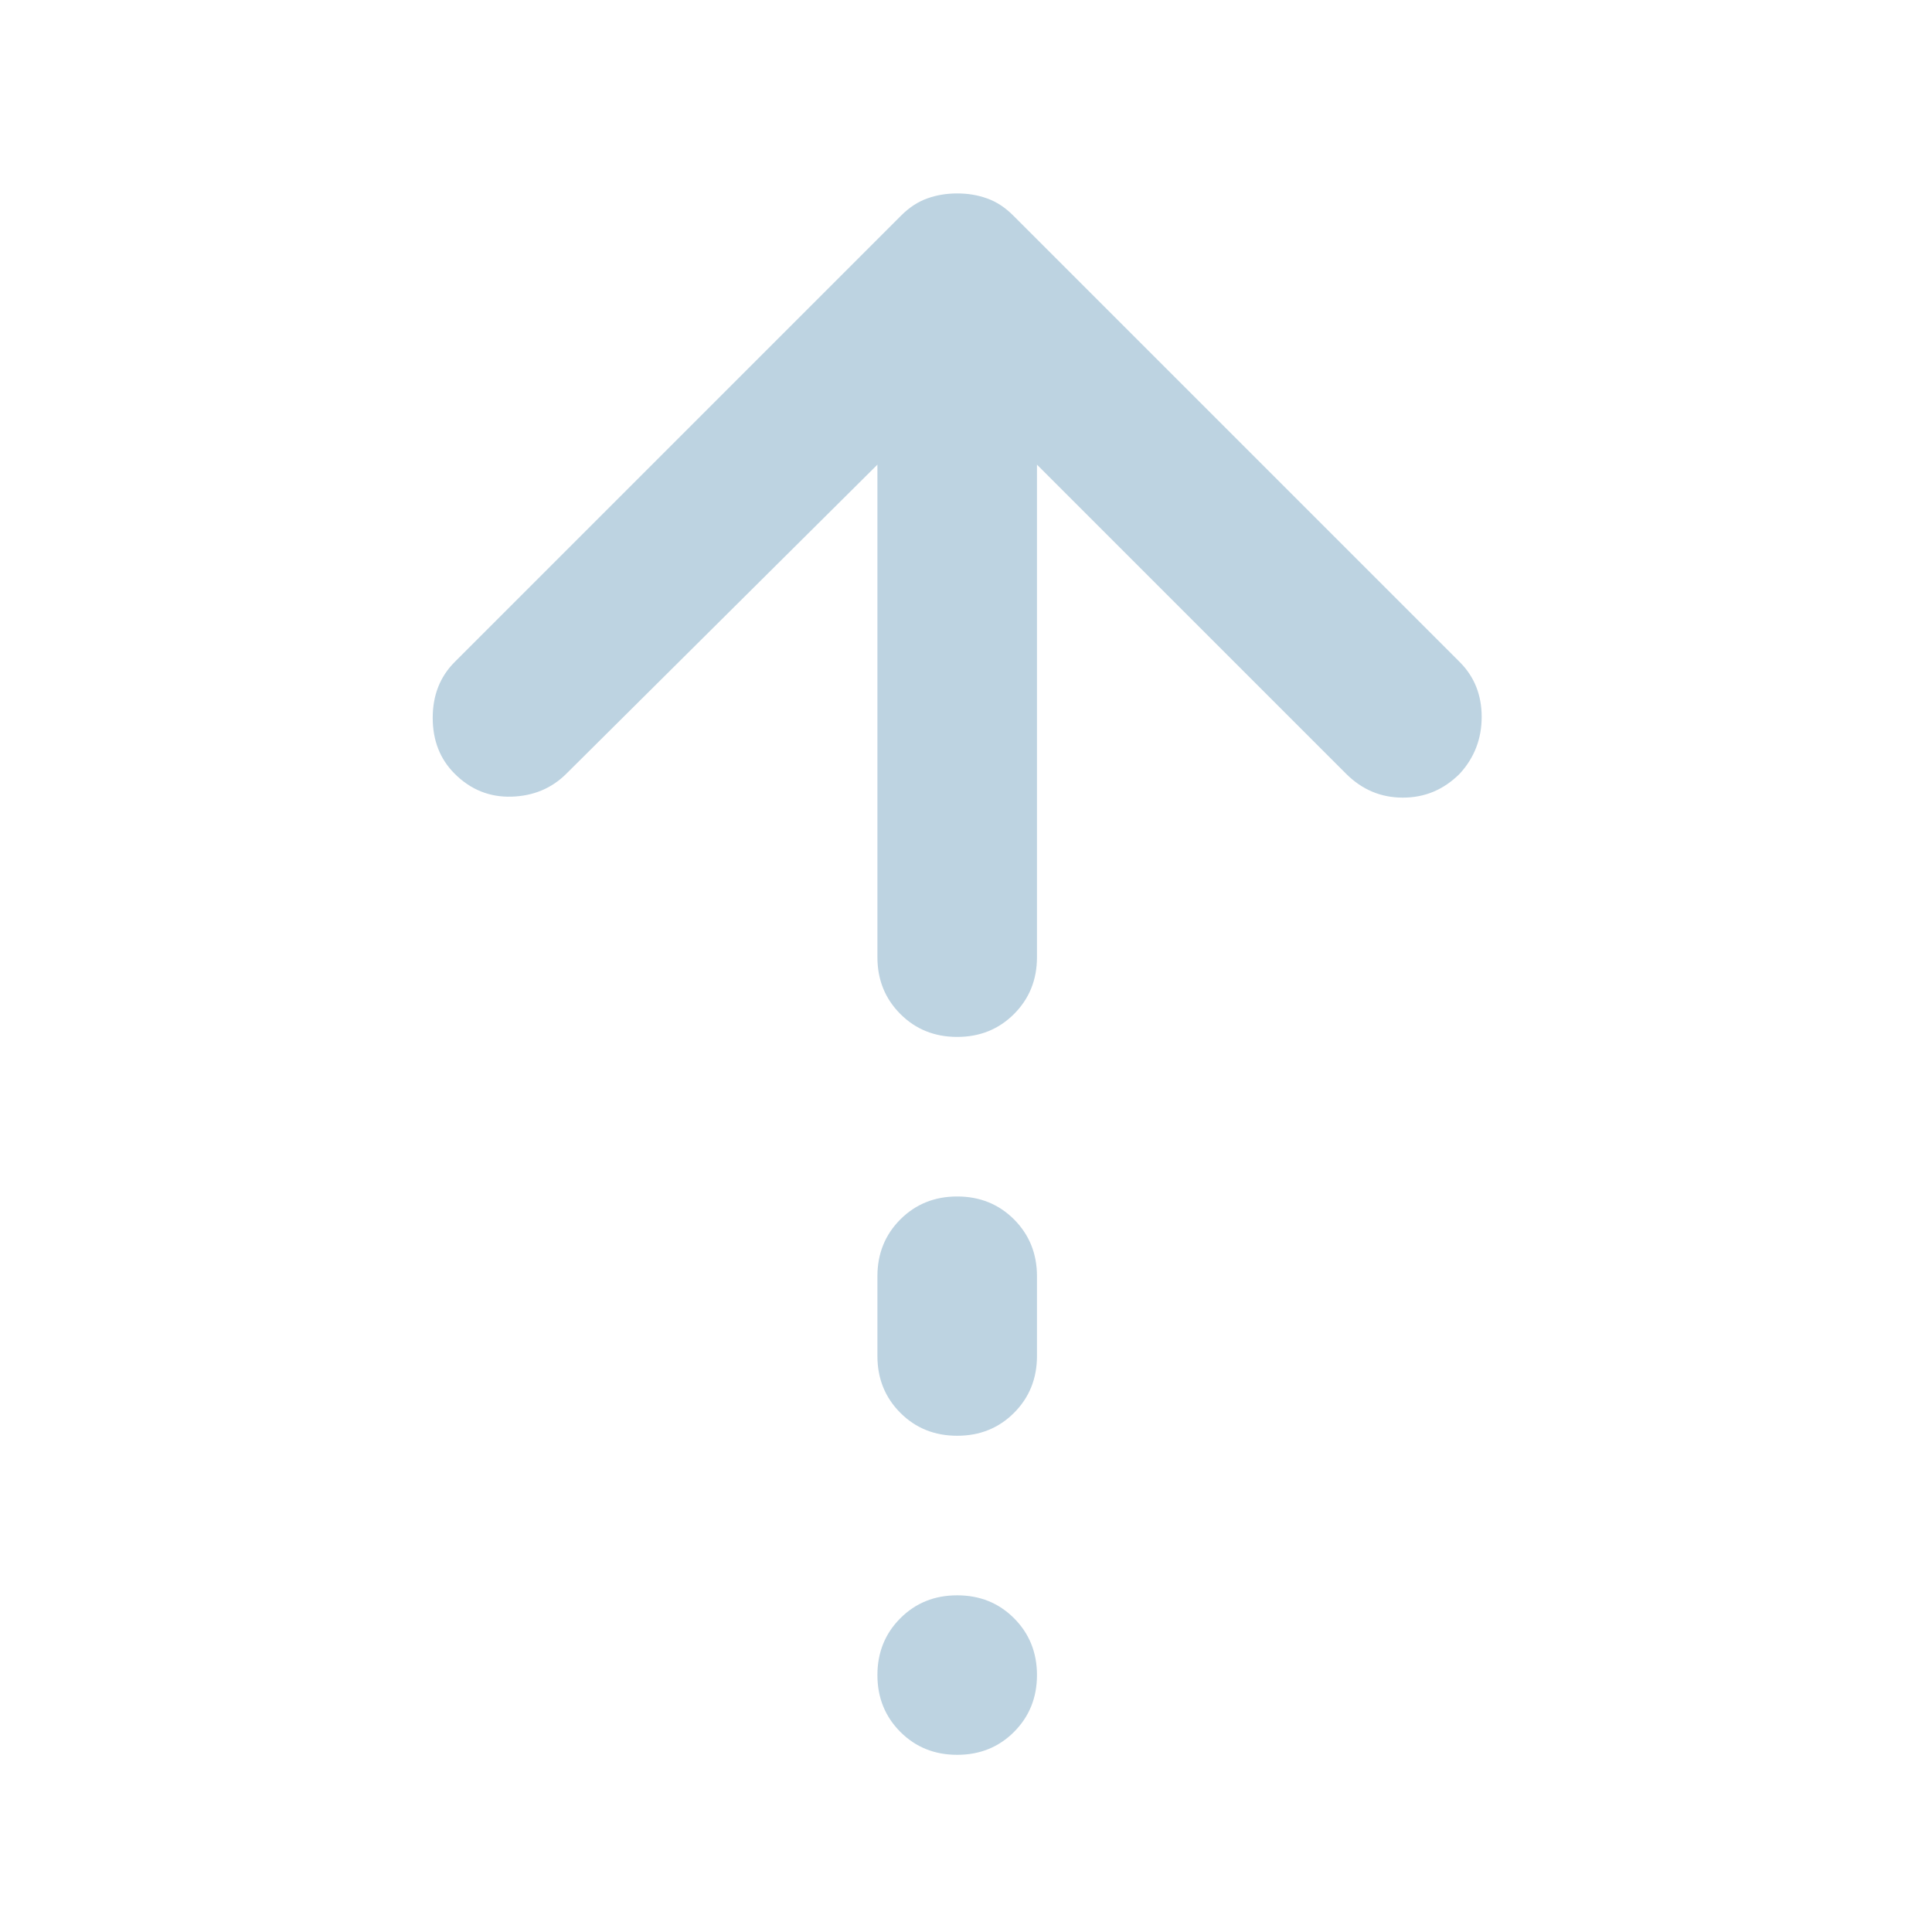 <svg width="34" height="34" viewBox="0 0 34 34" fill="none" xmlns="http://www.w3.org/2000/svg">
<mask id="mask0_30_19" style="mask-type:alpha" maskUnits="userSpaceOnUse" x="0" y="0" width="34" height="34">
<rect width="33.69" height="33.69" fill="#D9D9D9"/>
</mask>
<g mask="url(#mask0_30_19)">
<path d="M16.845 18.248C16.447 18.248 16.114 18.114 15.845 17.845C15.576 17.576 15.441 17.242 15.441 16.845V8.177L9.967 13.616C9.709 13.873 9.388 14.008 9.002 14.02C8.616 14.031 8.282 13.897 8.001 13.616C7.744 13.359 7.615 13.031 7.615 12.633C7.615 12.236 7.744 11.908 8.001 11.651L15.862 3.79C16.003 3.649 16.155 3.55 16.319 3.492C16.482 3.433 16.658 3.404 16.845 3.404C17.032 3.404 17.208 3.433 17.371 3.492C17.535 3.55 17.687 3.649 17.828 3.79L25.689 11.651C25.946 11.908 26.075 12.23 26.075 12.616C26.075 13.002 25.946 13.335 25.689 13.616C25.408 13.897 25.075 14.037 24.688 14.037C24.302 14.037 23.969 13.897 23.688 13.616L18.249 8.177V16.845C18.249 17.242 18.114 17.576 17.845 17.845C17.576 18.114 17.243 18.248 16.845 18.248ZM16.845 25.267C16.447 25.267 16.114 25.133 15.845 24.864C15.576 24.595 15.441 24.261 15.441 23.863V22.46C15.441 22.062 15.576 21.729 15.845 21.459C16.114 21.191 16.447 21.056 16.845 21.056C17.243 21.056 17.576 21.191 17.845 21.459C18.114 21.729 18.249 22.062 18.249 22.46V23.863C18.249 24.261 18.114 24.595 17.845 24.864C17.576 25.133 17.243 25.267 16.845 25.267ZM16.845 30.882C16.447 30.882 16.114 30.748 15.845 30.479C15.576 30.209 15.441 29.876 15.441 29.478C15.441 29.081 15.576 28.747 15.845 28.478C16.114 28.209 16.447 28.075 16.845 28.075C17.243 28.075 17.576 28.209 17.845 28.478C18.114 28.747 18.249 29.081 18.249 29.478C18.249 29.876 18.114 30.209 17.845 30.479C17.576 30.748 17.243 30.882 16.845 30.882Z" fill="#BDD3E1"/>
</g>
</svg>
